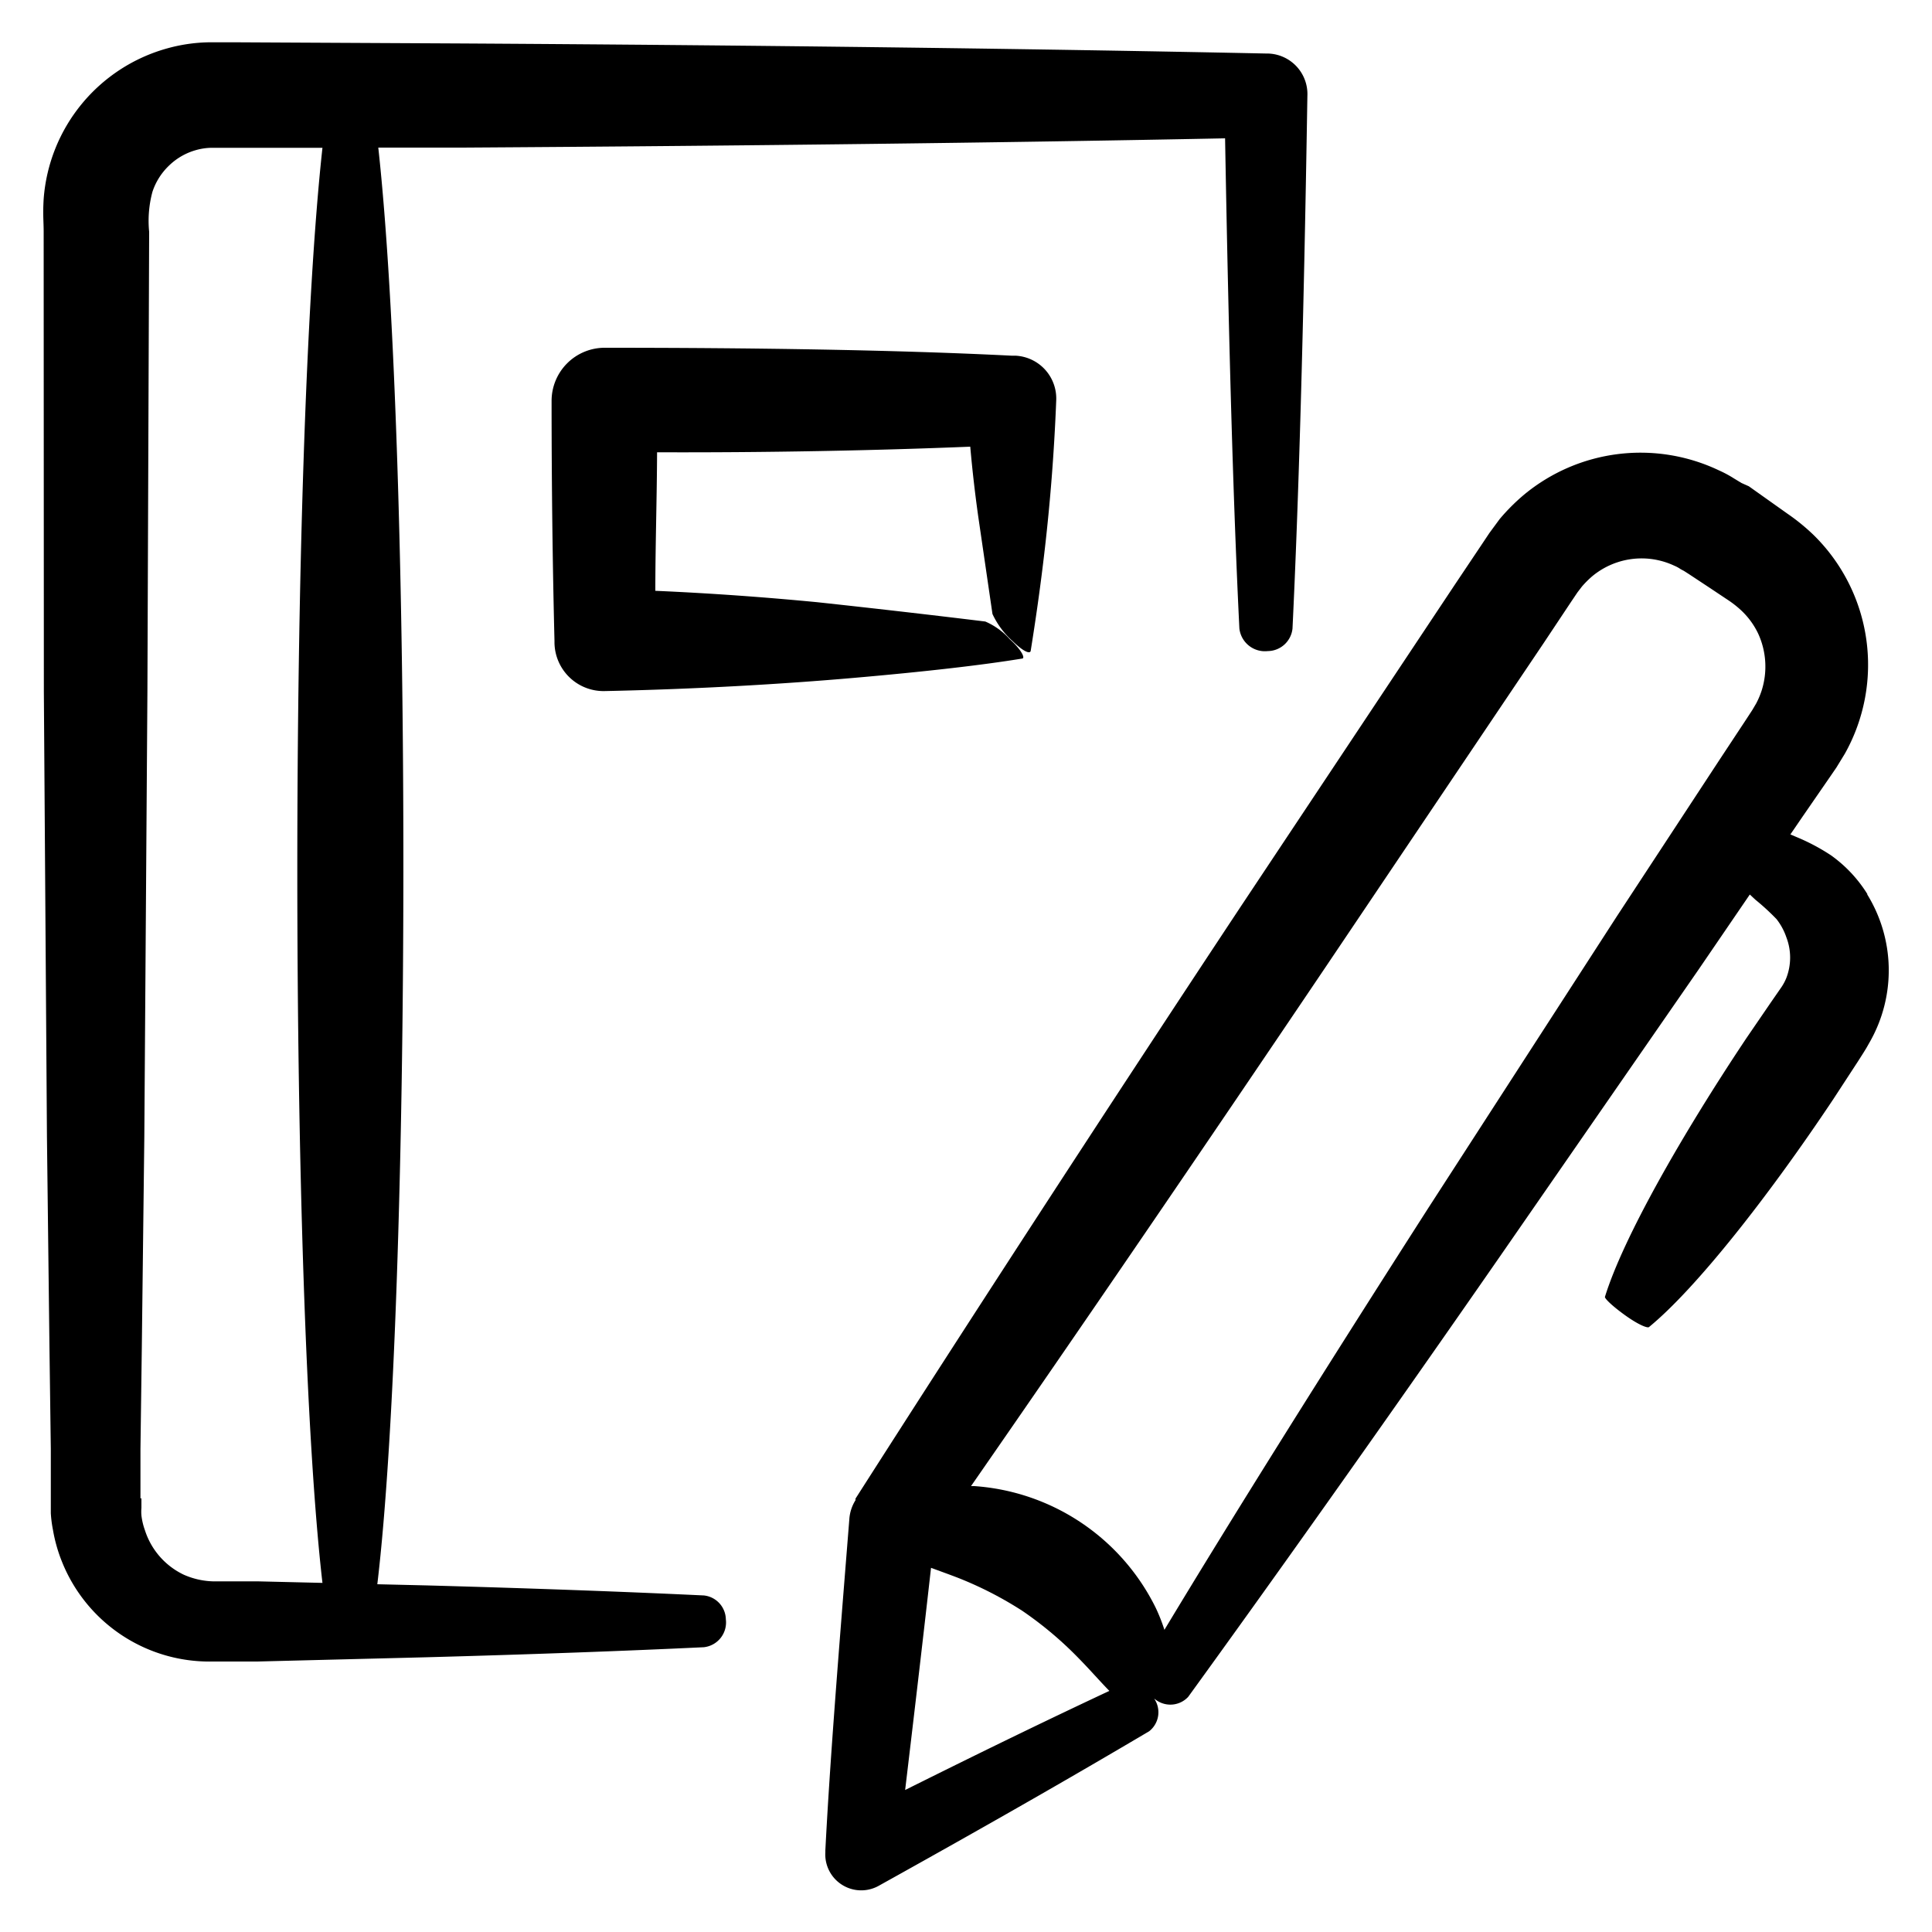 <svg xmlns="http://www.w3.org/2000/svg" data-name="Layer 1" viewBox="0 0 100 100" x="0px" y="0px"><title>Artboard 12</title><path d="M96.65,46.27a7,7,0,0,0-1.88-2A10.51,10.51,0,0,0,93,43.33l-.33-.14.65-.95,1.38-2,.35-.51.44-.72A9.41,9.41,0,0,0,93.88,27.7a10.57,10.57,0,0,0-1.36-1.11l-1-.71-1-.71L90.14,25l-.38-.23a6,6,0,0,0-.78-.42A9.45,9.45,0,0,0,78.89,25.6a10.32,10.32,0,0,0-1.27,1.27l-.53.72-.36.54-1.42,2.12L64.17,47C56.89,58,50.05,68.54,44.28,77.57l0,.08a2.12,2.12,0,0,0-.32,1c-.58,7.25-1,12.48-1.24,17.12v.1a1.86,1.86,0,0,0,2.76,1.74c6.76-3.76,10.75-6.08,14-8a1.25,1.25,0,0,0,.26-1.69l.11.08a1.26,1.26,0,0,0,1.65-.17C65.58,82.2,71.2,74.31,77.66,65L87.9,50.21l2.67-3.91.29.27a12.27,12.27,0,0,1,1.09,1,3.17,3.17,0,0,1,.51.94,2.93,2.93,0,0,1,0,2.11,2.54,2.54,0,0,1-.25.47l-.54.78-1.28,1.87C87,58.82,84,64.11,83.07,67.13c0,.11.48.55,1.12,1s1.08.62,1.16.56c2.44-2,6.19-6.77,9.55-11.81l1.24-1.9.3-.47.16-.26.21-.37a7.49,7.49,0,0,0-.16-7.58ZM48.19,81.15c.43.16.88.32,1.35.5a19,19,0,0,1,3.38,1.73,19,19,0,0,1,2.91,2.45c.59.6,1.1,1.19,1.59,1.69-2.71,1.27-5.94,2.82-10.57,5.13C47.24,89.37,47.68,85.67,48.19,81.15ZM83.7,47.41,73.92,62.54C68.43,71.11,63.74,78.6,60.27,84.36a9.1,9.1,0,0,0-.45-1.14,11.34,11.34,0,0,0-9.39-6.3h-.17C55.86,68.85,62.13,59.67,68.65,50L79.89,33.3l1.41-2.12.35-.52.23-.3a5,5,0,0,1,.53-.53,4,4,0,0,1,2.8-.92,4,4,0,0,1,1.45.37,1.73,1.73,0,0,1,.33.18l.17.09.25.16,1.06.7,1.05.7a5.29,5.29,0,0,1,.6.48A4,4,0,0,1,91,32.79a4.09,4.09,0,0,1,.19,2.93,4.16,4.16,0,0,1-.29.69l-.2.34-.34.52L89,39.33Z"></path><path d="M2.27,35.79l.16,23.05.13,10.91L2.63,75l0,2.56v.33l0,.43a6.32,6.32,0,0,0,.11.86,8,8,0,0,0,.47,1.66A8.22,8.22,0,0,0,11,86l2.32,0,8.74-.22c5.51-.15,10.36-.33,14.37-.52a1.29,1.29,0,0,0,1.14-1.44,1.27,1.27,0,0,0-1.14-1.24c-4-.19-8.86-.37-14.37-.52L19.53,82c1.78-14.95,1.8-58.48.05-74.36l4.36,0c14.4-.09,27.94-.25,39.47-.48.2,11.27.44,19.29.74,25.37a1.33,1.33,0,0,0,1.47,1.17,1.3,1.3,0,0,0,1.28-1.17c.31-6.47.57-15.12.77-27.56A2.1,2.1,0,0,0,65.6,2.77h-.08c-12-.25-26.29-.43-41.57-.52L12.33,2.19H10.78a8.56,8.56,0,0,0-2.11.31,8.76,8.76,0,0,0-6.41,7.8c-.05.82,0,1.16,0,1.69Zm5,41.77,0-2.56.07-5.24.13-10.91.16-23.05L7.72,12a5.77,5.77,0,0,1,.17-2.07,3.31,3.31,0,0,1,.86-1.36,3.26,3.26,0,0,1,1.39-.8,3.12,3.12,0,0,1,.8-.12h1.39l4.36,0c-1.74,15.87-1.73,59.27,0,74.28l-3.36-.08-2.32,0a4,4,0,0,1-1.49-.34A3.84,3.84,0,0,1,7.5,79.2a3.44,3.44,0,0,1-.18-.76,2.21,2.21,0,0,1,0-.39v-.5Z"></path><path d="M50.22,23.12c.11,1.25.25,2.45.41,3.59l.74,5.07a4.36,4.36,0,0,0,1.06,1.42c.49.48.89.69.92.48.22-1.38.49-3.17.74-5.36s.47-4.77.58-7.6a2.22,2.22,0,0,0-2.11-2.31h-.2C46.21,18.1,38.73,18,31.3,18a2.75,2.75,0,0,0-2.75,2.75c0,4.24.05,8.45.15,12.42v.11a2.54,2.54,0,0,0,2.59,2.49c4.76-.1,9.19-.36,12.87-.68s6.65-.66,8.73-1c.22,0-.06-.5-.62-1A3.63,3.63,0,0,0,51,32.17c-2.37-.29-5.36-.64-8.7-1-2.59-.25-5.4-.46-8.38-.59,0-2.34.08-4.74.09-7.17C39.71,23.43,45.3,23.32,50.22,23.12Z"></path></svg>